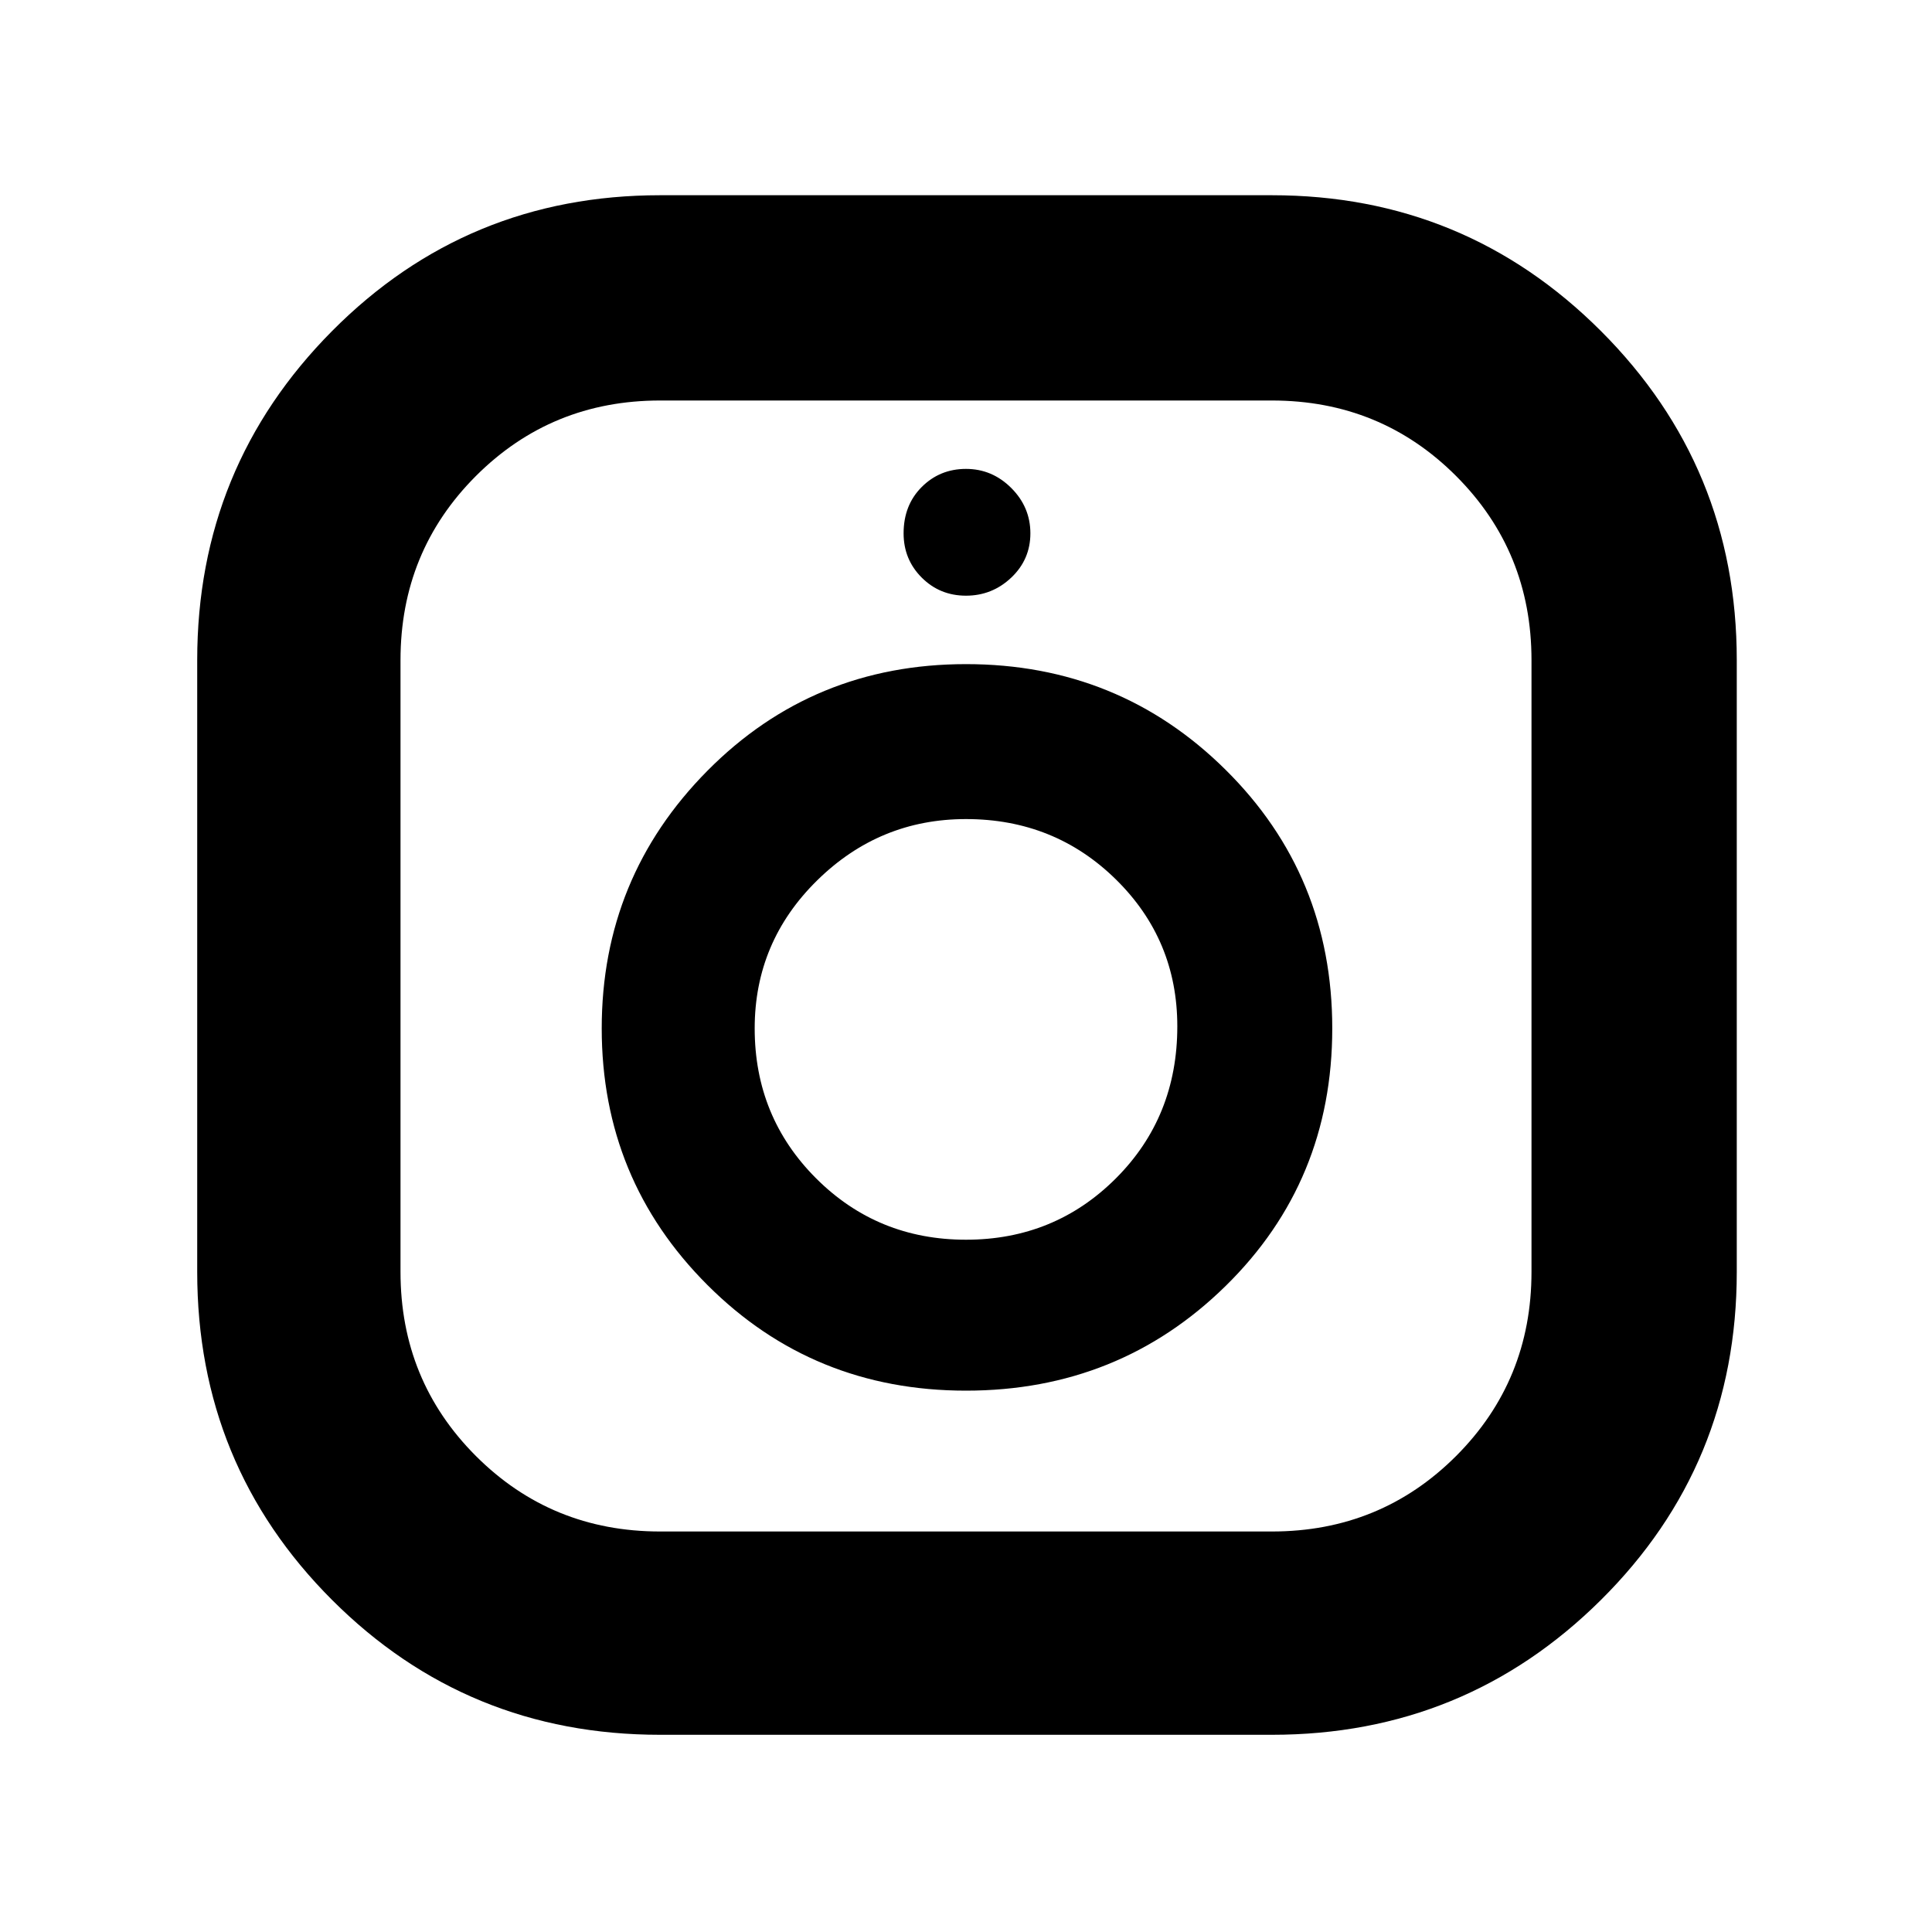 <svg xmlns="http://www.w3.org/2000/svg" height="40" width="40"><path d="M13.667 35.917q-4 0-6.792-2.792t-2.792-6.792V13.667q0-4 2.792-6.813 2.792-2.812 6.792-2.812h12.666q4 0 6.813 2.812 2.812 2.813 2.812 6.813v12.666q0 4-2.812 6.792-2.813 2.792-6.813 2.792Zm0-4.209h12.666q2.25 0 3.813-1.562 1.562-1.563 1.562-3.813V13.667q0-2.25-1.562-3.813-1.563-1.562-3.813-1.562H13.667q-2.25 0-3.813 1.562-1.562 1.563-1.562 3.813v12.666q0 2.25 1.562 3.813 1.563 1.562 3.813 1.562ZM20 28.792q-3.167 0-5.354-2.188-2.188-2.187-2.188-5.312 0-3.125 2.188-5.334Q16.833 13.75 20 13.75q3.167 0 5.375 2.188 2.208 2.187 2.208 5.354 0 3.166-2.208 5.333-2.208 2.167-5.375 2.167Zm0-3.125q1.833 0 3.104-1.271 1.271-1.271 1.271-3.146 0-1.792-1.271-3.042-1.271-1.25-3.104-1.25-1.792 0-3.083 1.271-1.292 1.271-1.292 3.063 0 1.833 1.271 3.104 1.271 1.271 3.104 1.271Zm0-13.334q-.542 0-.917-.375t-.375-.916q0-.584.375-.959T20 9.708q.542 0 .938.396.395.396.395.938 0 .541-.395.916-.396.375-.938.375Z"/></svg>